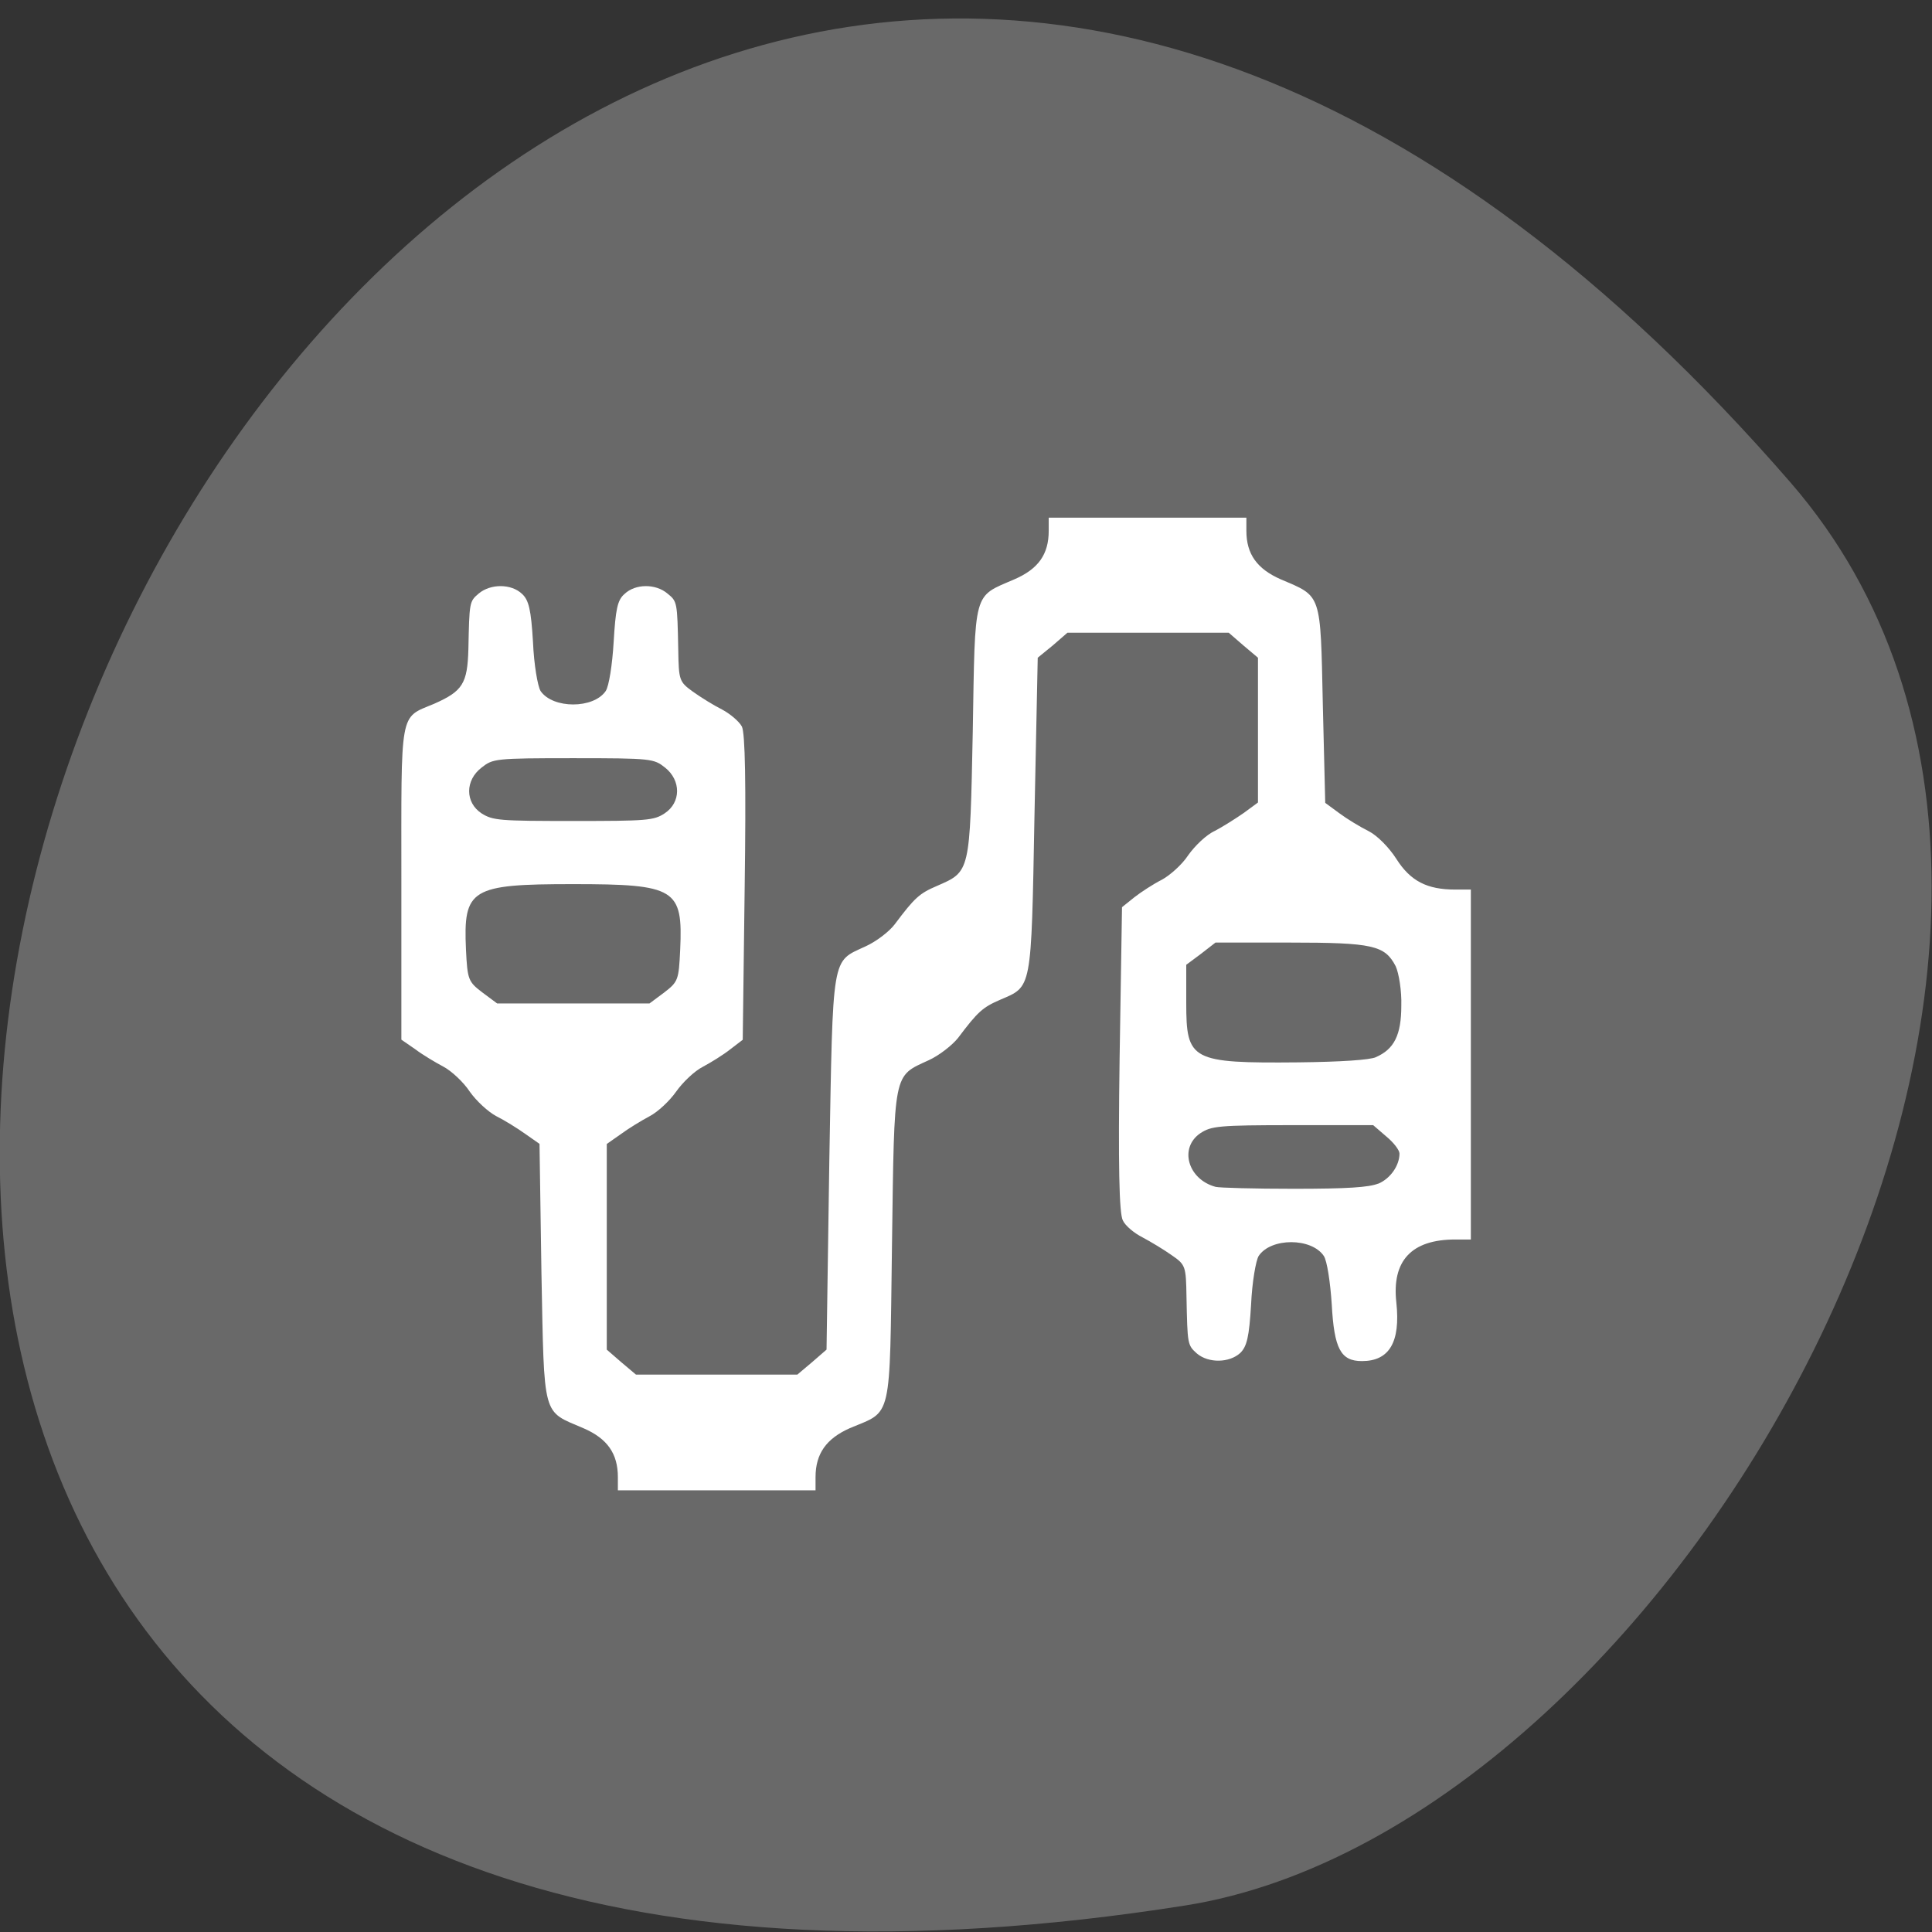 <svg xmlns="http://www.w3.org/2000/svg" viewBox="0 0 16 16"><rect x="0" y="0" width="16" height="16" fill="#333333" stroke="none"/><path d="m 14.832 4 c -12.09 -13.945 -23.711 14.73 -5.02 11.781 c 4.102 -0.645 8.273 -8.02 5.02 -11.781" fill="#696969"/><path d="m 5.117 12.234 c 0 -0.195 -0.086 -0.32 -0.285 -0.406 c -0.344 -0.148 -0.324 -0.07 -0.348 -1.285 l -0.016 -1.07 l -0.117 -0.082 c -0.066 -0.047 -0.172 -0.113 -0.242 -0.148 c -0.066 -0.035 -0.164 -0.125 -0.219 -0.203 c -0.051 -0.078 -0.152 -0.172 -0.219 -0.207 c -0.066 -0.035 -0.172 -0.098 -0.234 -0.145 l -0.113 -0.078 v -1.297 c 0 -1.449 -0.02 -1.363 0.27 -1.484 c 0.238 -0.105 0.277 -0.168 0.285 -0.453 c 0.008 -0.391 0.008 -0.395 0.086 -0.461 c 0.098 -0.082 0.27 -0.082 0.359 0.004 c 0.055 0.051 0.074 0.129 0.09 0.398 c 0.008 0.188 0.039 0.367 0.063 0.406 c 0.102 0.148 0.438 0.148 0.539 0 c 0.027 -0.039 0.055 -0.219 0.066 -0.406 c 0.016 -0.27 0.031 -0.348 0.09 -0.398 c 0.09 -0.086 0.258 -0.086 0.355 -0.004 c 0.082 0.066 0.082 0.07 0.09 0.465 c 0.004 0.254 0.008 0.266 0.121 0.348 c 0.066 0.047 0.172 0.113 0.242 0.148 c 0.066 0.035 0.141 0.098 0.164 0.141 c 0.027 0.055 0.035 0.465 0.023 1.336 l -0.016 1.258 l -0.102 0.078 c -0.059 0.047 -0.16 0.109 -0.227 0.145 c -0.07 0.035 -0.168 0.129 -0.223 0.207 c -0.055 0.078 -0.152 0.168 -0.219 0.203 c -0.066 0.035 -0.176 0.102 -0.238 0.148 l -0.117 0.082 v 1.703 l 0.121 0.105 l 0.121 0.102 h 1.336 l 0.121 -0.102 l 0.121 -0.105 l 0.023 -1.559 c 0.031 -1.738 0.016 -1.648 0.301 -1.781 c 0.086 -0.039 0.195 -0.121 0.242 -0.184 c 0.164 -0.219 0.203 -0.254 0.348 -0.316 c 0.277 -0.121 0.273 -0.105 0.297 -1.277 c 0.02 -1.184 0 -1.113 0.344 -1.262 c 0.199 -0.086 0.285 -0.207 0.285 -0.402 v -0.109 h 1.637 v 0.109 c 0 0.195 0.09 0.316 0.285 0.402 c 0.34 0.145 0.328 0.105 0.348 1.035 l 0.02 0.816 l 0.117 0.086 c 0.063 0.047 0.172 0.113 0.242 0.148 c 0.07 0.035 0.168 0.133 0.23 0.23 c 0.117 0.184 0.254 0.254 0.488 0.254 h 0.129 v 2.898 h -0.129 c -0.363 0 -0.527 0.176 -0.488 0.523 c 0.035 0.328 -0.059 0.484 -0.285 0.484 c -0.176 0 -0.23 -0.102 -0.25 -0.469 c -0.012 -0.184 -0.039 -0.363 -0.066 -0.402 c -0.102 -0.152 -0.438 -0.152 -0.539 0 c -0.023 0.035 -0.055 0.219 -0.063 0.402 c -0.016 0.27 -0.035 0.348 -0.09 0.402 c -0.09 0.082 -0.262 0.086 -0.359 0.004 c -0.078 -0.07 -0.078 -0.074 -0.086 -0.469 c -0.004 -0.254 -0.008 -0.266 -0.121 -0.344 c -0.066 -0.047 -0.176 -0.113 -0.242 -0.148 c -0.07 -0.035 -0.145 -0.098 -0.164 -0.141 c -0.031 -0.055 -0.039 -0.469 -0.027 -1.336 l 0.02 -1.258 l 0.102 -0.082 c 0.055 -0.043 0.156 -0.109 0.227 -0.145 c 0.066 -0.035 0.168 -0.125 0.219 -0.203 c 0.055 -0.078 0.152 -0.172 0.223 -0.203 c 0.066 -0.035 0.172 -0.102 0.238 -0.148 l 0.117 -0.086 v -1.199 l -0.121 -0.102 l -0.121 -0.105 h -1.336 l -0.121 0.105 l -0.125 0.102 l -0.027 1.313 c -0.027 1.453 -0.02 1.406 -0.285 1.52 c -0.145 0.063 -0.184 0.098 -0.348 0.316 c -0.047 0.059 -0.156 0.145 -0.242 0.184 c -0.297 0.137 -0.285 0.078 -0.305 1.535 c -0.02 1.473 0.004 1.363 -0.348 1.512 c -0.195 0.086 -0.285 0.211 -0.285 0.406 v 0.109 h -1.637 m 6.297 -2.539 c 0.102 -0.043 0.176 -0.152 0.176 -0.25 c 0 -0.027 -0.047 -0.09 -0.109 -0.141 l -0.109 -0.094 h -0.664 c -0.621 0 -0.676 0.008 -0.766 0.066 c -0.18 0.121 -0.105 0.383 0.125 0.445 c 0.031 0.008 0.32 0.016 0.648 0.016 c 0.445 0 0.621 -0.012 0.699 -0.043 m -0.02 -1.047 c 0.152 -0.066 0.211 -0.184 0.211 -0.426 c 0.004 -0.121 -0.02 -0.27 -0.047 -0.328 c -0.09 -0.172 -0.188 -0.195 -0.879 -0.195 h -0.613 l -0.121 0.094 l -0.121 0.09 v 0.316 c 0 0.477 0.039 0.5 0.93 0.492 c 0.352 -0.004 0.59 -0.02 0.641 -0.043 m -5.895 -0.535 c 0.117 -0.09 0.121 -0.105 0.133 -0.355 c 0.023 -0.504 -0.035 -0.543 -0.887 -0.543 c -0.848 0 -0.91 0.039 -0.887 0.543 c 0.012 0.25 0.02 0.266 0.137 0.355 l 0.121 0.09 h 1.262 m 0.125 -1.574 c 0.137 -0.09 0.137 -0.273 0.004 -0.379 c -0.094 -0.074 -0.109 -0.078 -0.762 -0.078 c -0.648 0 -0.664 0.004 -0.758 0.078 c -0.137 0.105 -0.137 0.289 0 0.379 c 0.094 0.059 0.148 0.063 0.758 0.063 c 0.613 0 0.668 -0.004 0.758 -0.063" fill="#fff"/></svg>